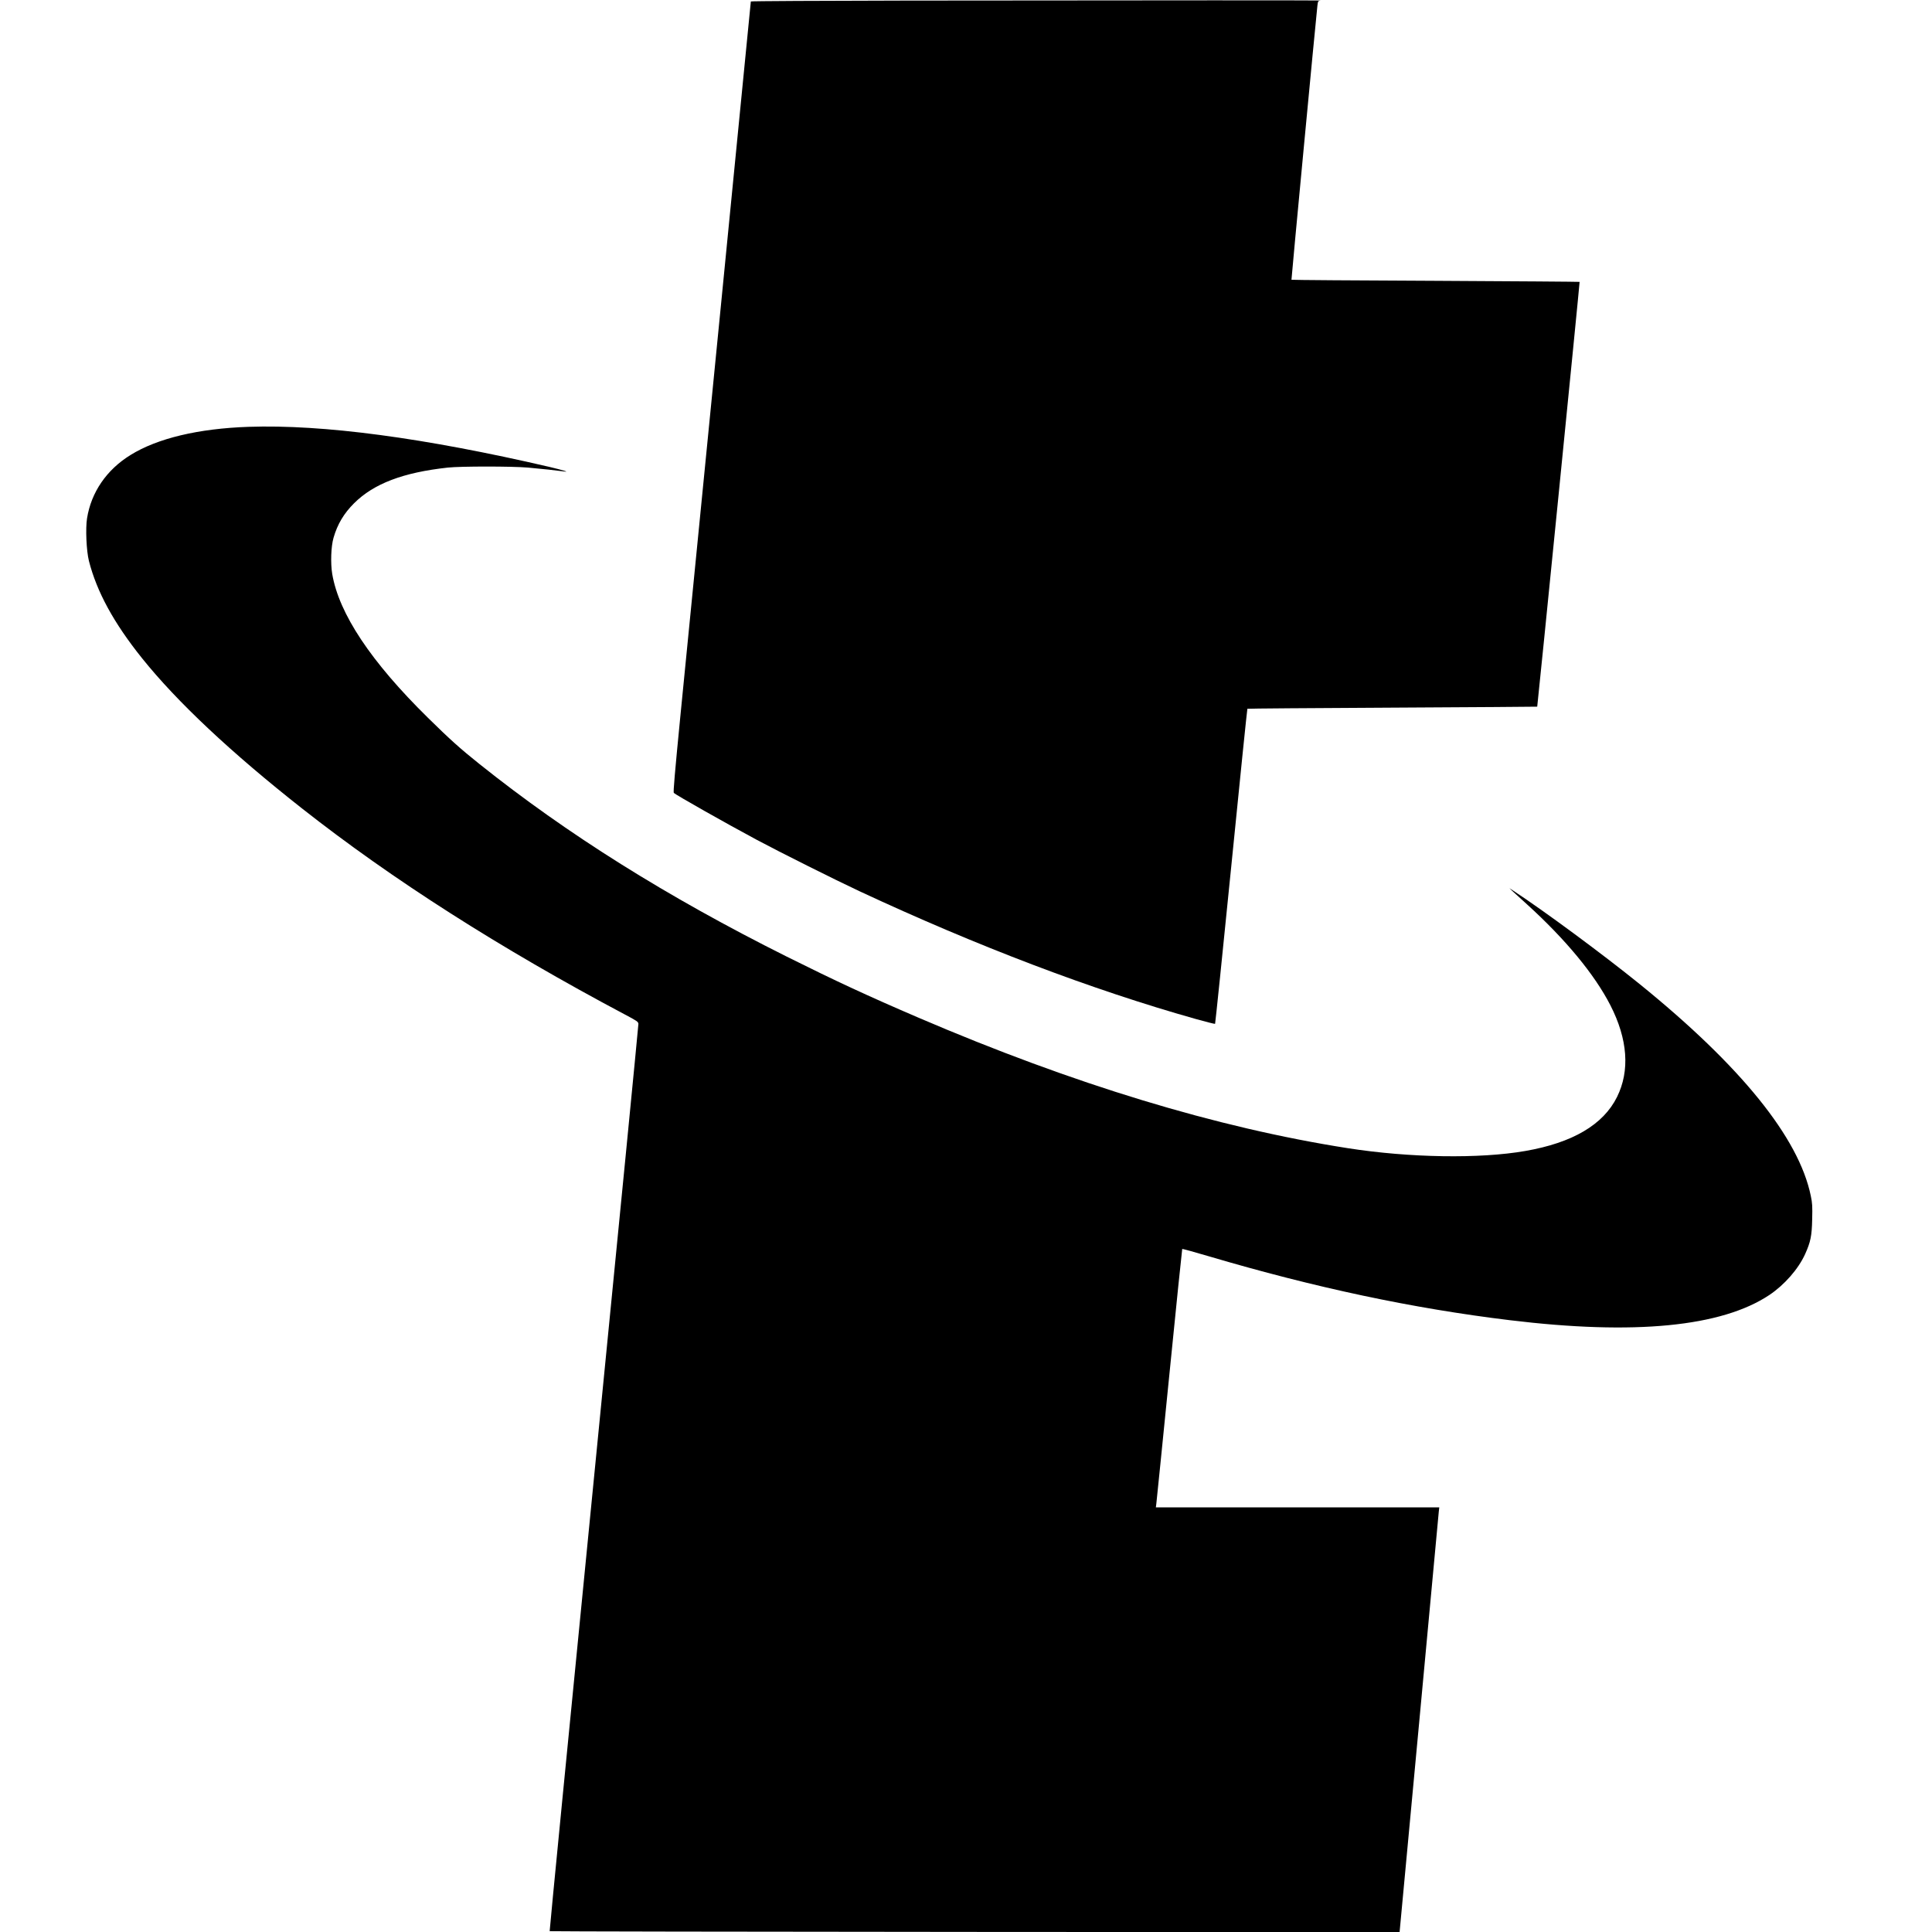 <?xml version="1.0" standalone="no"?>
<!DOCTYPE svg PUBLIC "-//W3C//DTD SVG 20010904//EN"
 "http://www.w3.org/TR/2001/REC-SVG-20010904/DTD/svg10.dtd">
<svg version="1.0" xmlns="http://www.w3.org/2000/svg"
 width="2375pt" height="2375pt" viewBox="0 0 2375 2375"
 preserveAspectRatio="xMidYMid meet">
<g transform="translate(0,2375) scale(0.1,-0.1)"
fill="#000000" stroke="none">
<path d="M11148 23743 c-1055 -2 -1918 -6 -1918 -11 0 -7 -698 -7092 -865
-8772 -70 -716 -90 -948 -82 -957 28 -27 639 -373 1022 -578 280 -150 962
-491 1259 -630 1451 -677 2863 -1213 4134 -1571 129 -36 236 -63 239 -60 3 3
93 875 199 1937 106 1062 195 1934 198 1936 2 3 804 9 1782 14 978 5 1779 11
1781 12 4 5 525 5219 521 5222 -2 2 -799 8 -1771 13 -971 4 -1769 10 -1771 13
-3 3 296 3161 319 3371 7 55 8 57 38 61 33 4 -1818 4 -5085 0z"/>
<path d="M3055 18503 c-615 -21 -1120 -141 -1450 -346 -294 -181 -484 -458
-535 -779 -20 -125 -8 -399 23 -523 97 -380 305 -762 652 -1195 431 -538 1097
-1163 1970 -1850 1108 -872 2431 -1716 3970 -2533 146 -77 160 -87 163 -113 1
-16 -245 -2531 -547 -5589 -302 -3058 -547 -5562 -544 -5565 3 -3 2354 -7
5226 -9 l5222 -3 239 2558 c131 1408 241 2583 243 2612 l6 52 -1742 0 -1742 0
6 48 c4 26 75 739 160 1585 84 846 156 1541 158 1544 3 2 151 -38 329 -91
1299 -384 2507 -641 3698 -785 1531 -186 2603 -82 3191 310 185 124 356 319
439 502 67 148 83 225 87 427 4 161 2 199 -17 289 -146 714 -859 1596 -2104
2604 -451 365 -1171 897 -1551 1146 l-50 33 35 -34 c20 -18 101 -92 180 -164
475 -431 832 -863 1026 -1241 214 -418 242 -805 82 -1128 -169 -341 -546 -563
-1128 -664 -560 -98 -1422 -84 -2179 34 -1613 252 -3376 788 -5281 1605 -622
267 -1018 451 -1620 751 -1470 735 -2697 1504 -3780 2370 -231 184 -366 306
-628 564 -702 690 -1095 1281 -1178 1769 -22 133 -15 339 16 445 48 167 128
301 254 426 242 240 602 377 1151 437 157 17 789 17 985 0 150 -13 379 -38
440 -47 83 -13 -6 15 -170 54 -1549 360 -2789 525 -3705 494z"/>
</g>
</svg>
